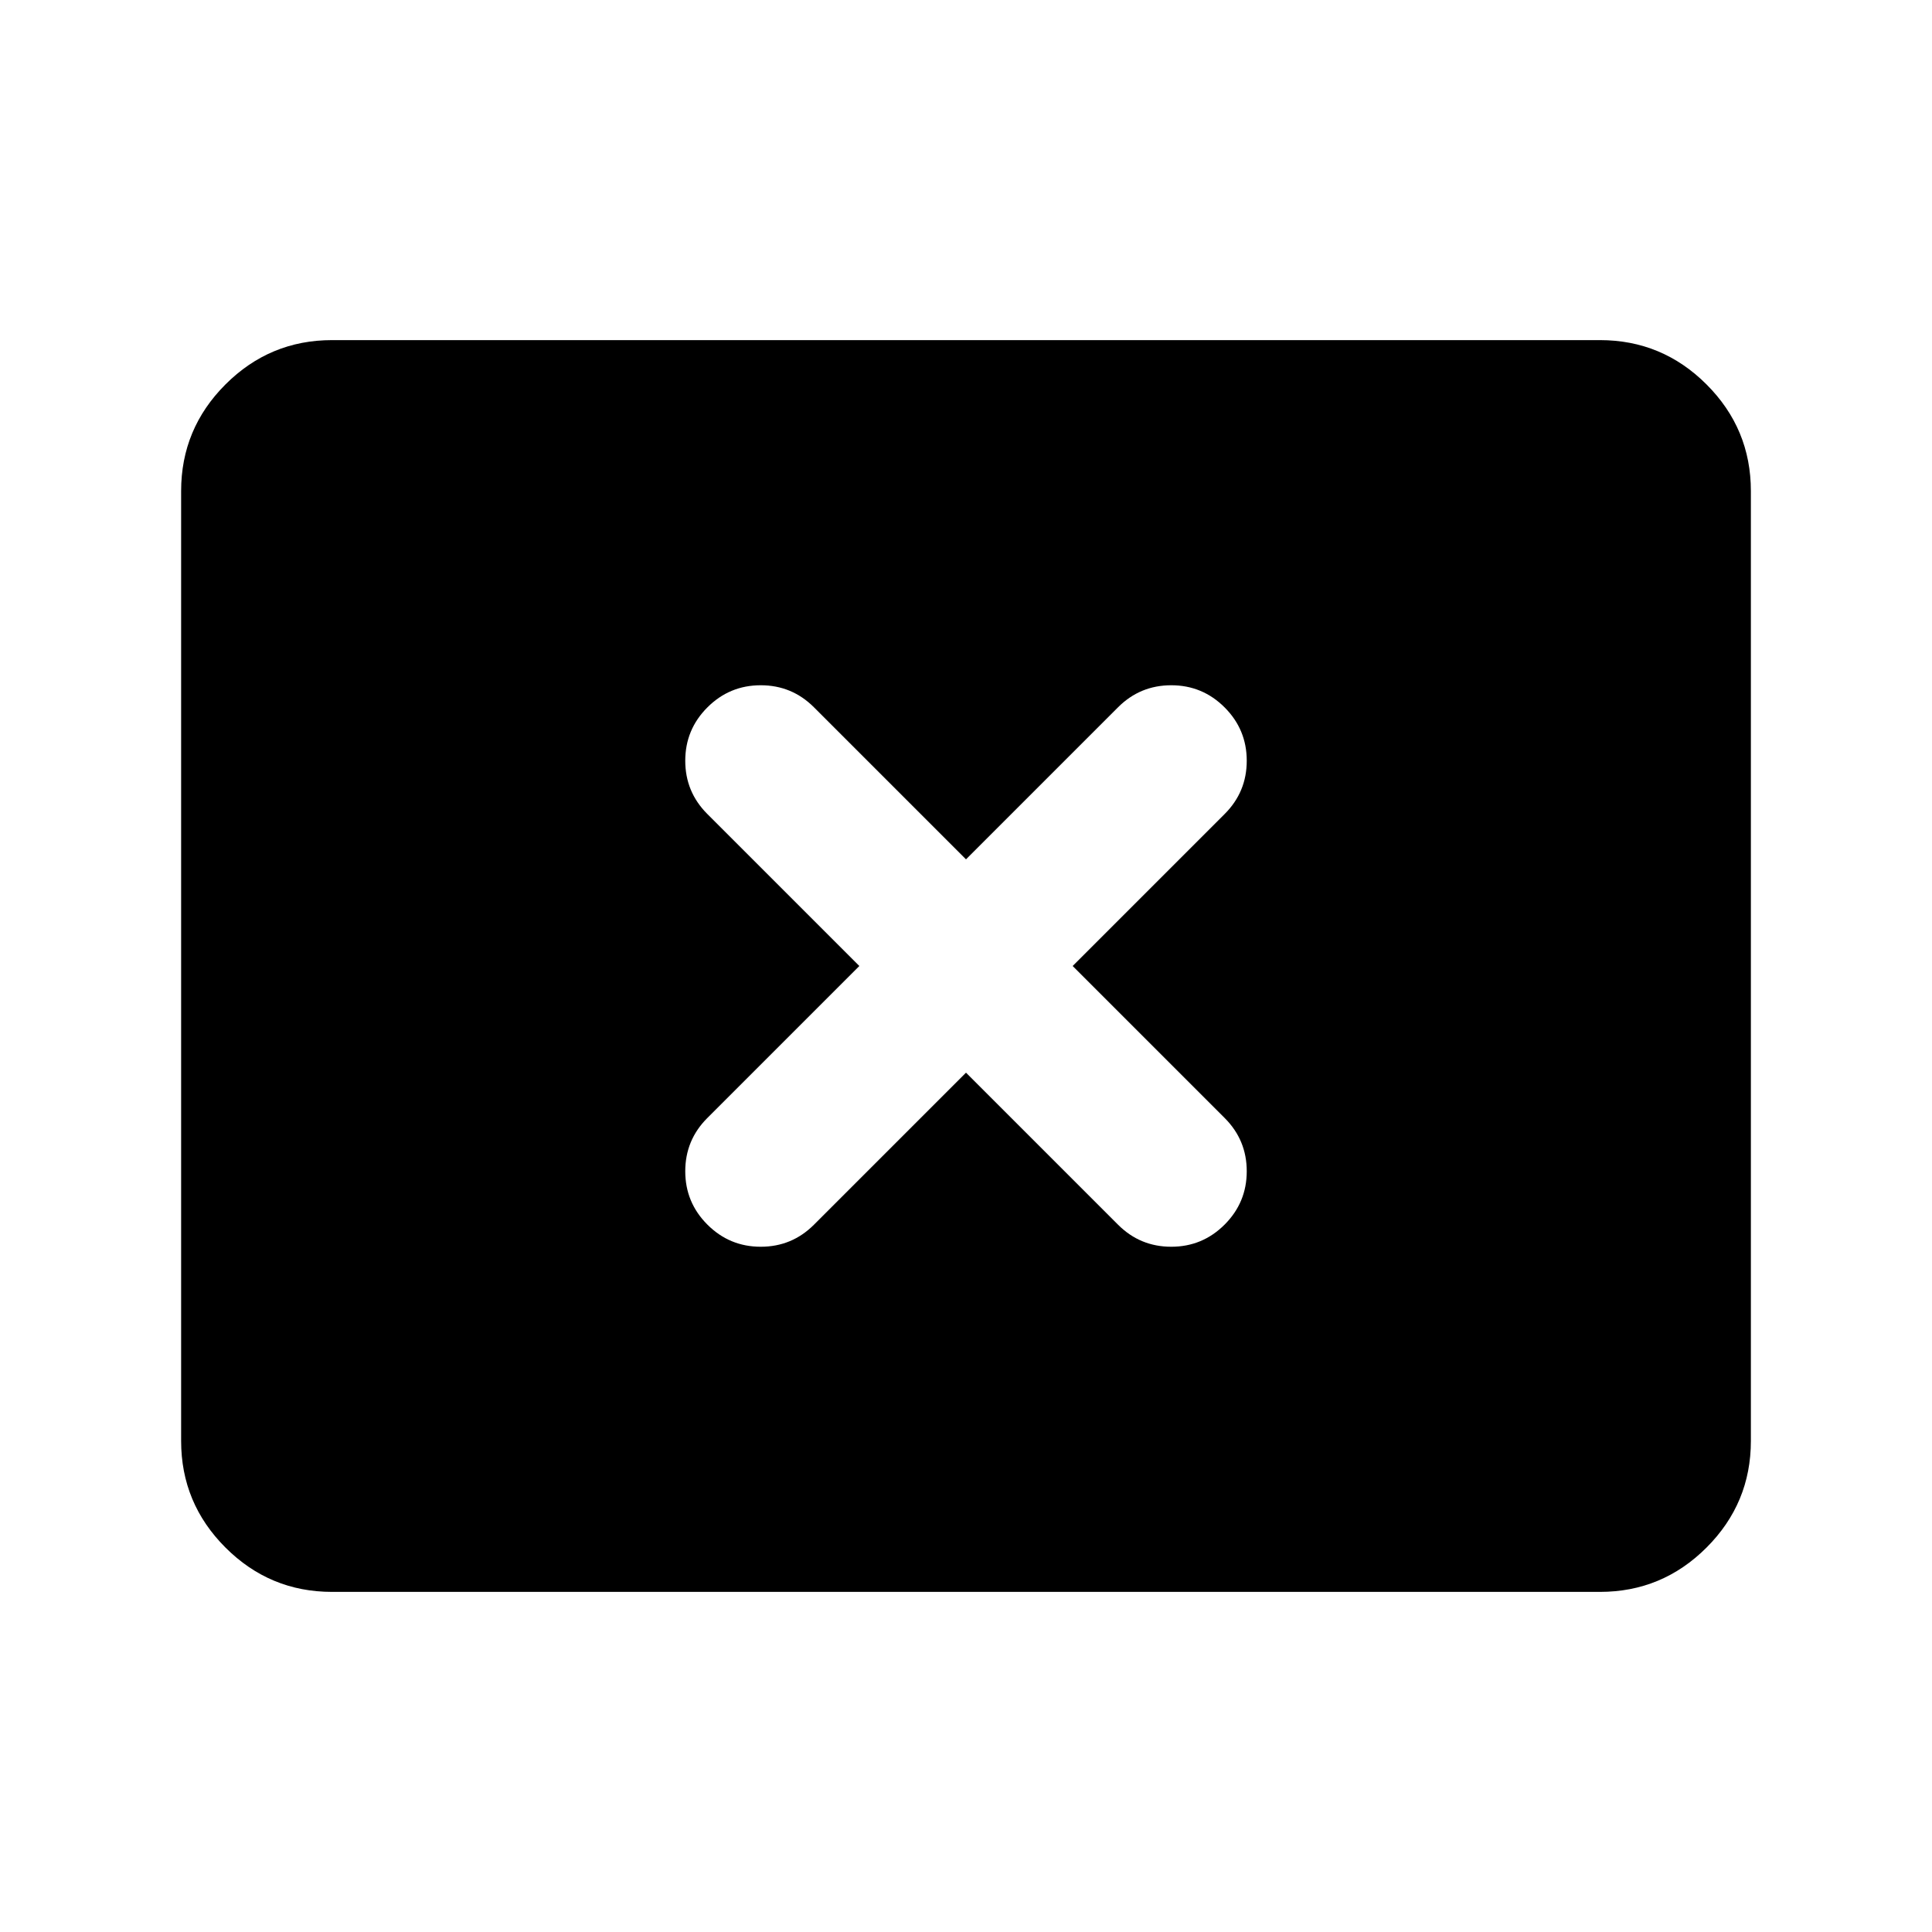 <svg xmlns="http://www.w3.org/2000/svg" height="24" viewBox="0 -960 960 960" width="24"><path d="m427-480-75.56 75.56Q340.5-393.5 340.5-378q0 15.5 11 26.5t26.5 11q15.5 0 26.44-10.94L480-427l75.56 75.56Q566.5-340.5 582-340.5q15.5 0 26.5-11t11-26.5q0-15.5-10.94-26.44L533-480l75.56-75.56Q619.5-566.5 619.5-582q0-15.5-11-26.5t-26.5-11q-15.5 0-26.44 10.94L480-533l-75.56-75.56Q393.5-619.5 378-619.5q-15.5 0-26.5 11t-11 26.5q0 15.5 10.94 26.44L427-480ZM165-169q-30.94 0-52.97-22.03Q90-213.06 90-244v-472q0-30.94 22.03-52.97Q134.06-791 165-791h630q30.94 0 52.97 22.03Q870-746.94 870-716v472q0 30.94-22.03 52.97Q825.94-169 795-169H165Z"/></svg>